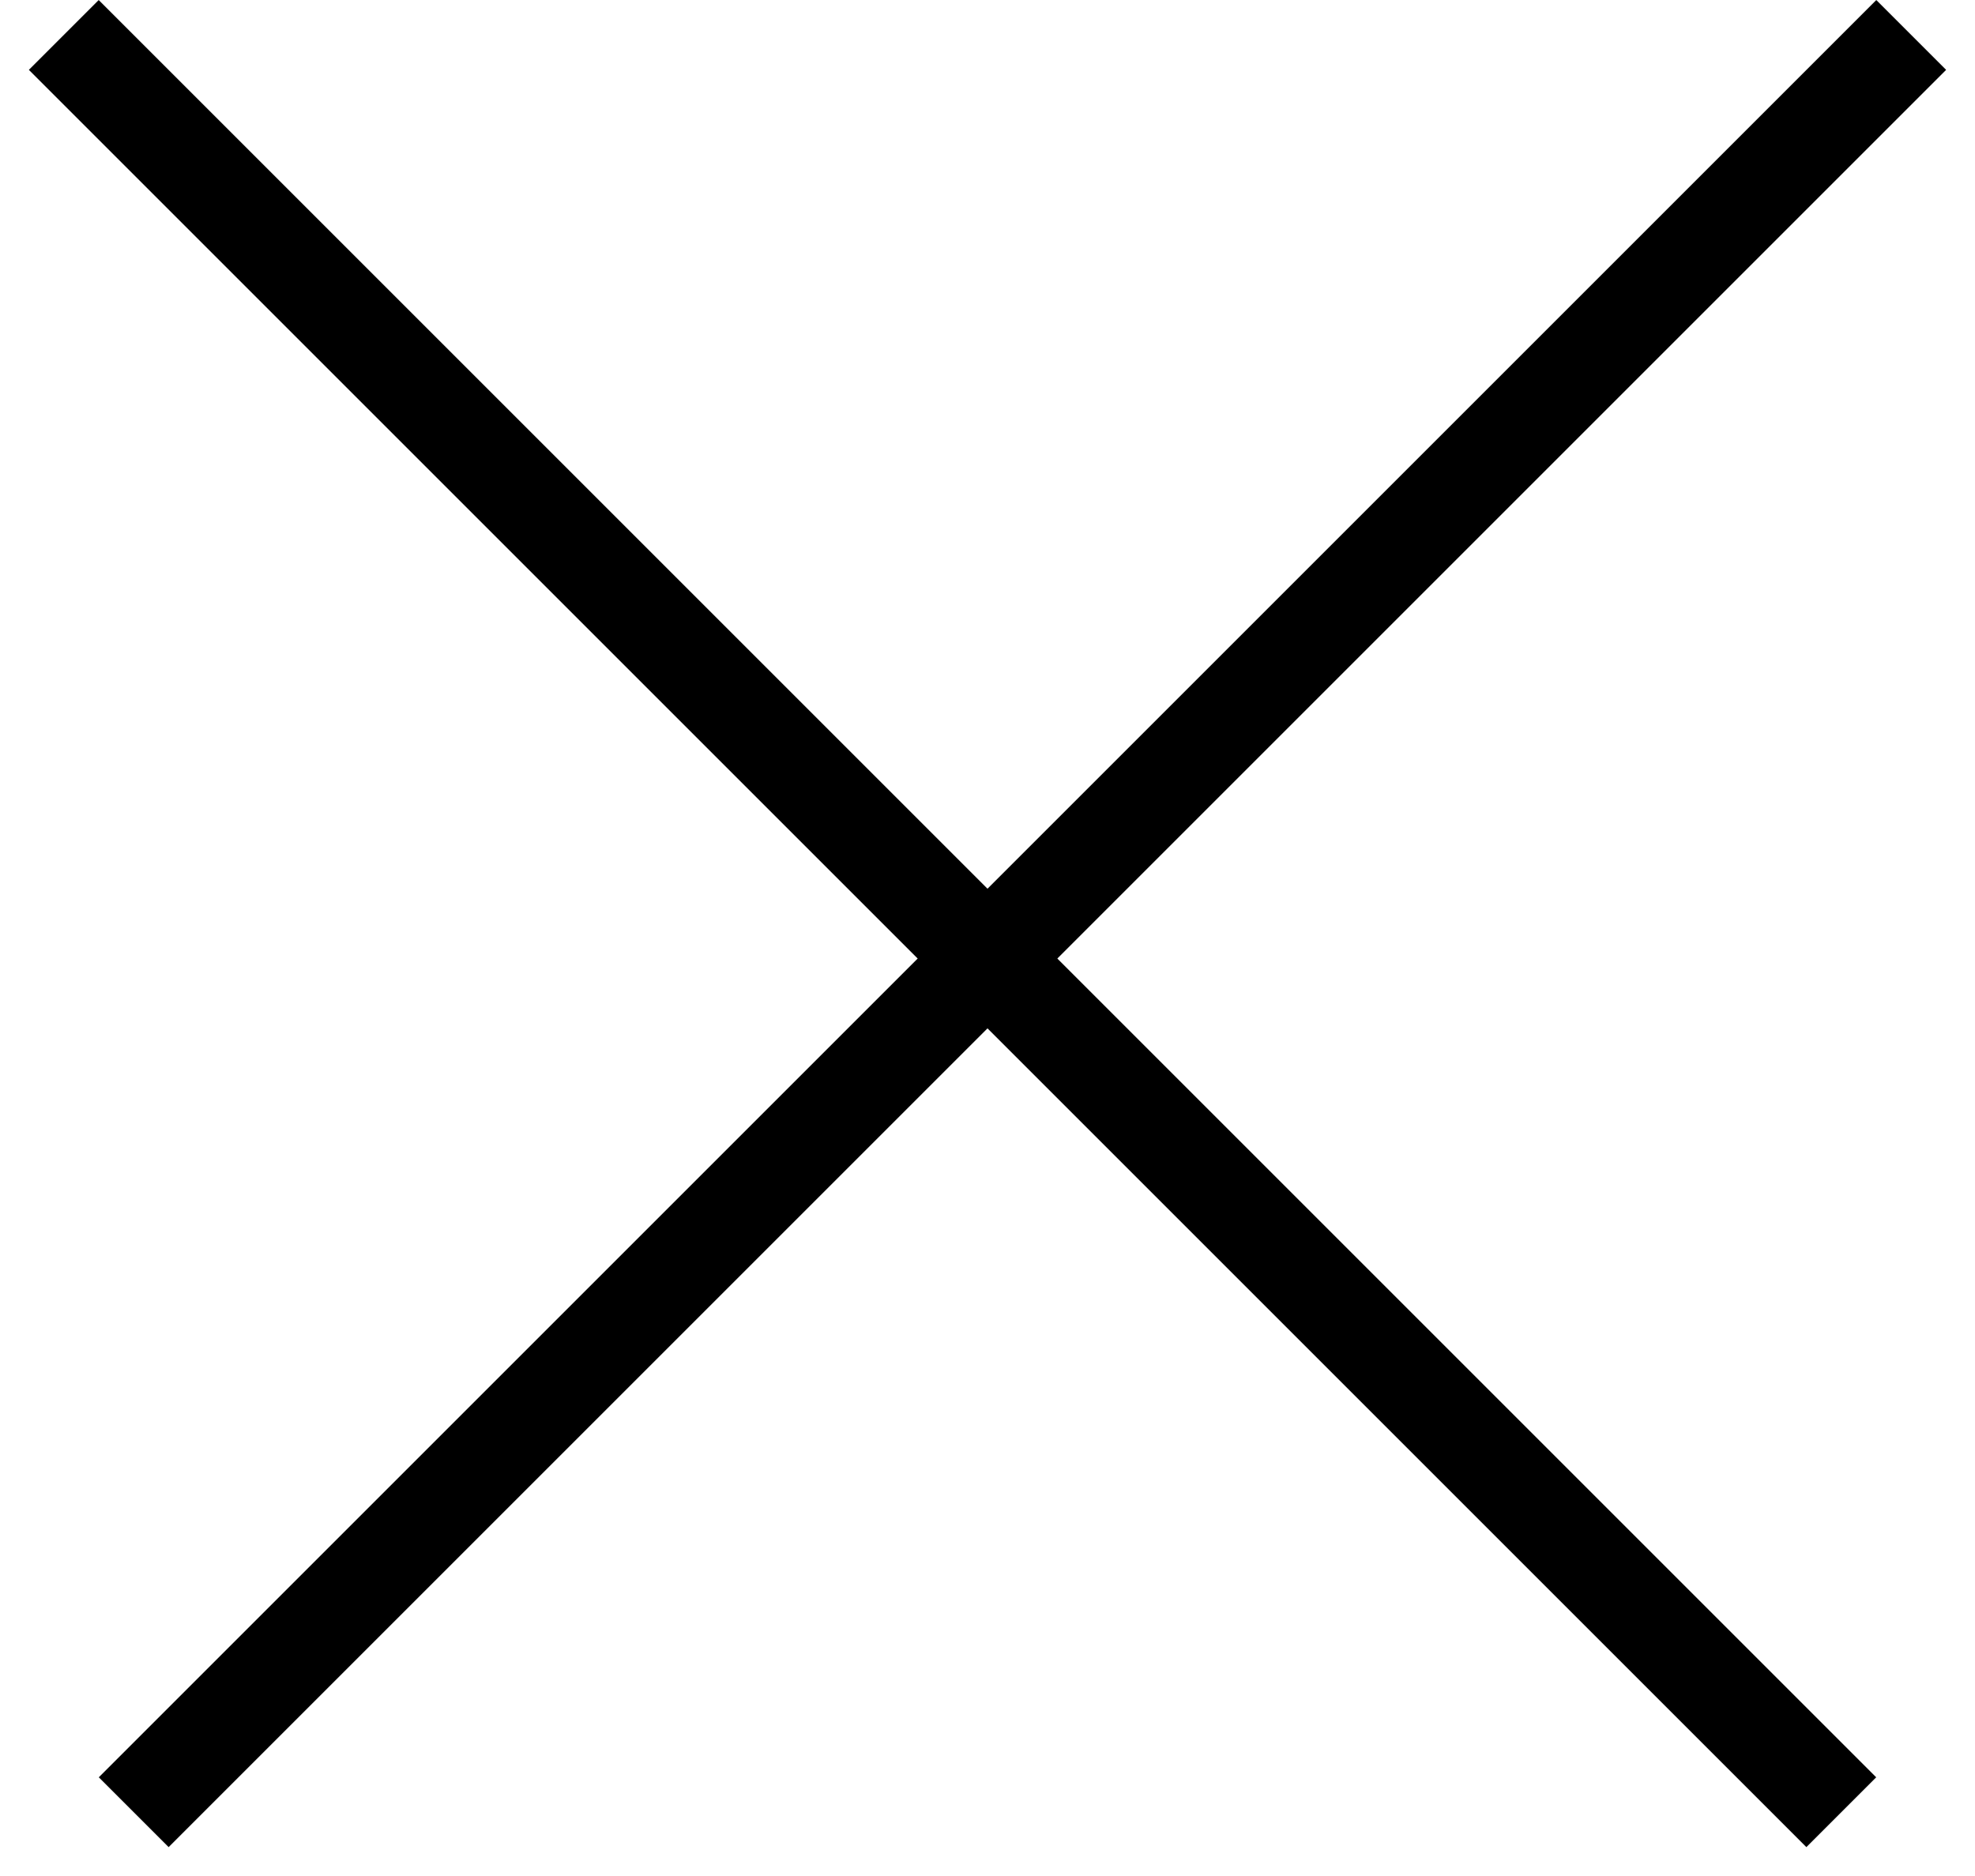 <svg width="20" height="19" viewBox="0 0 20 19" fill="none" xmlns="http://www.w3.org/2000/svg">
<line x1="19.354" y1="0.354" x2="1.354" y2="18.354" stroke="black"/>
<line x1="18.646" y1="18.354" x2="0.646" y2="0.354" stroke="black"/>
</svg>
